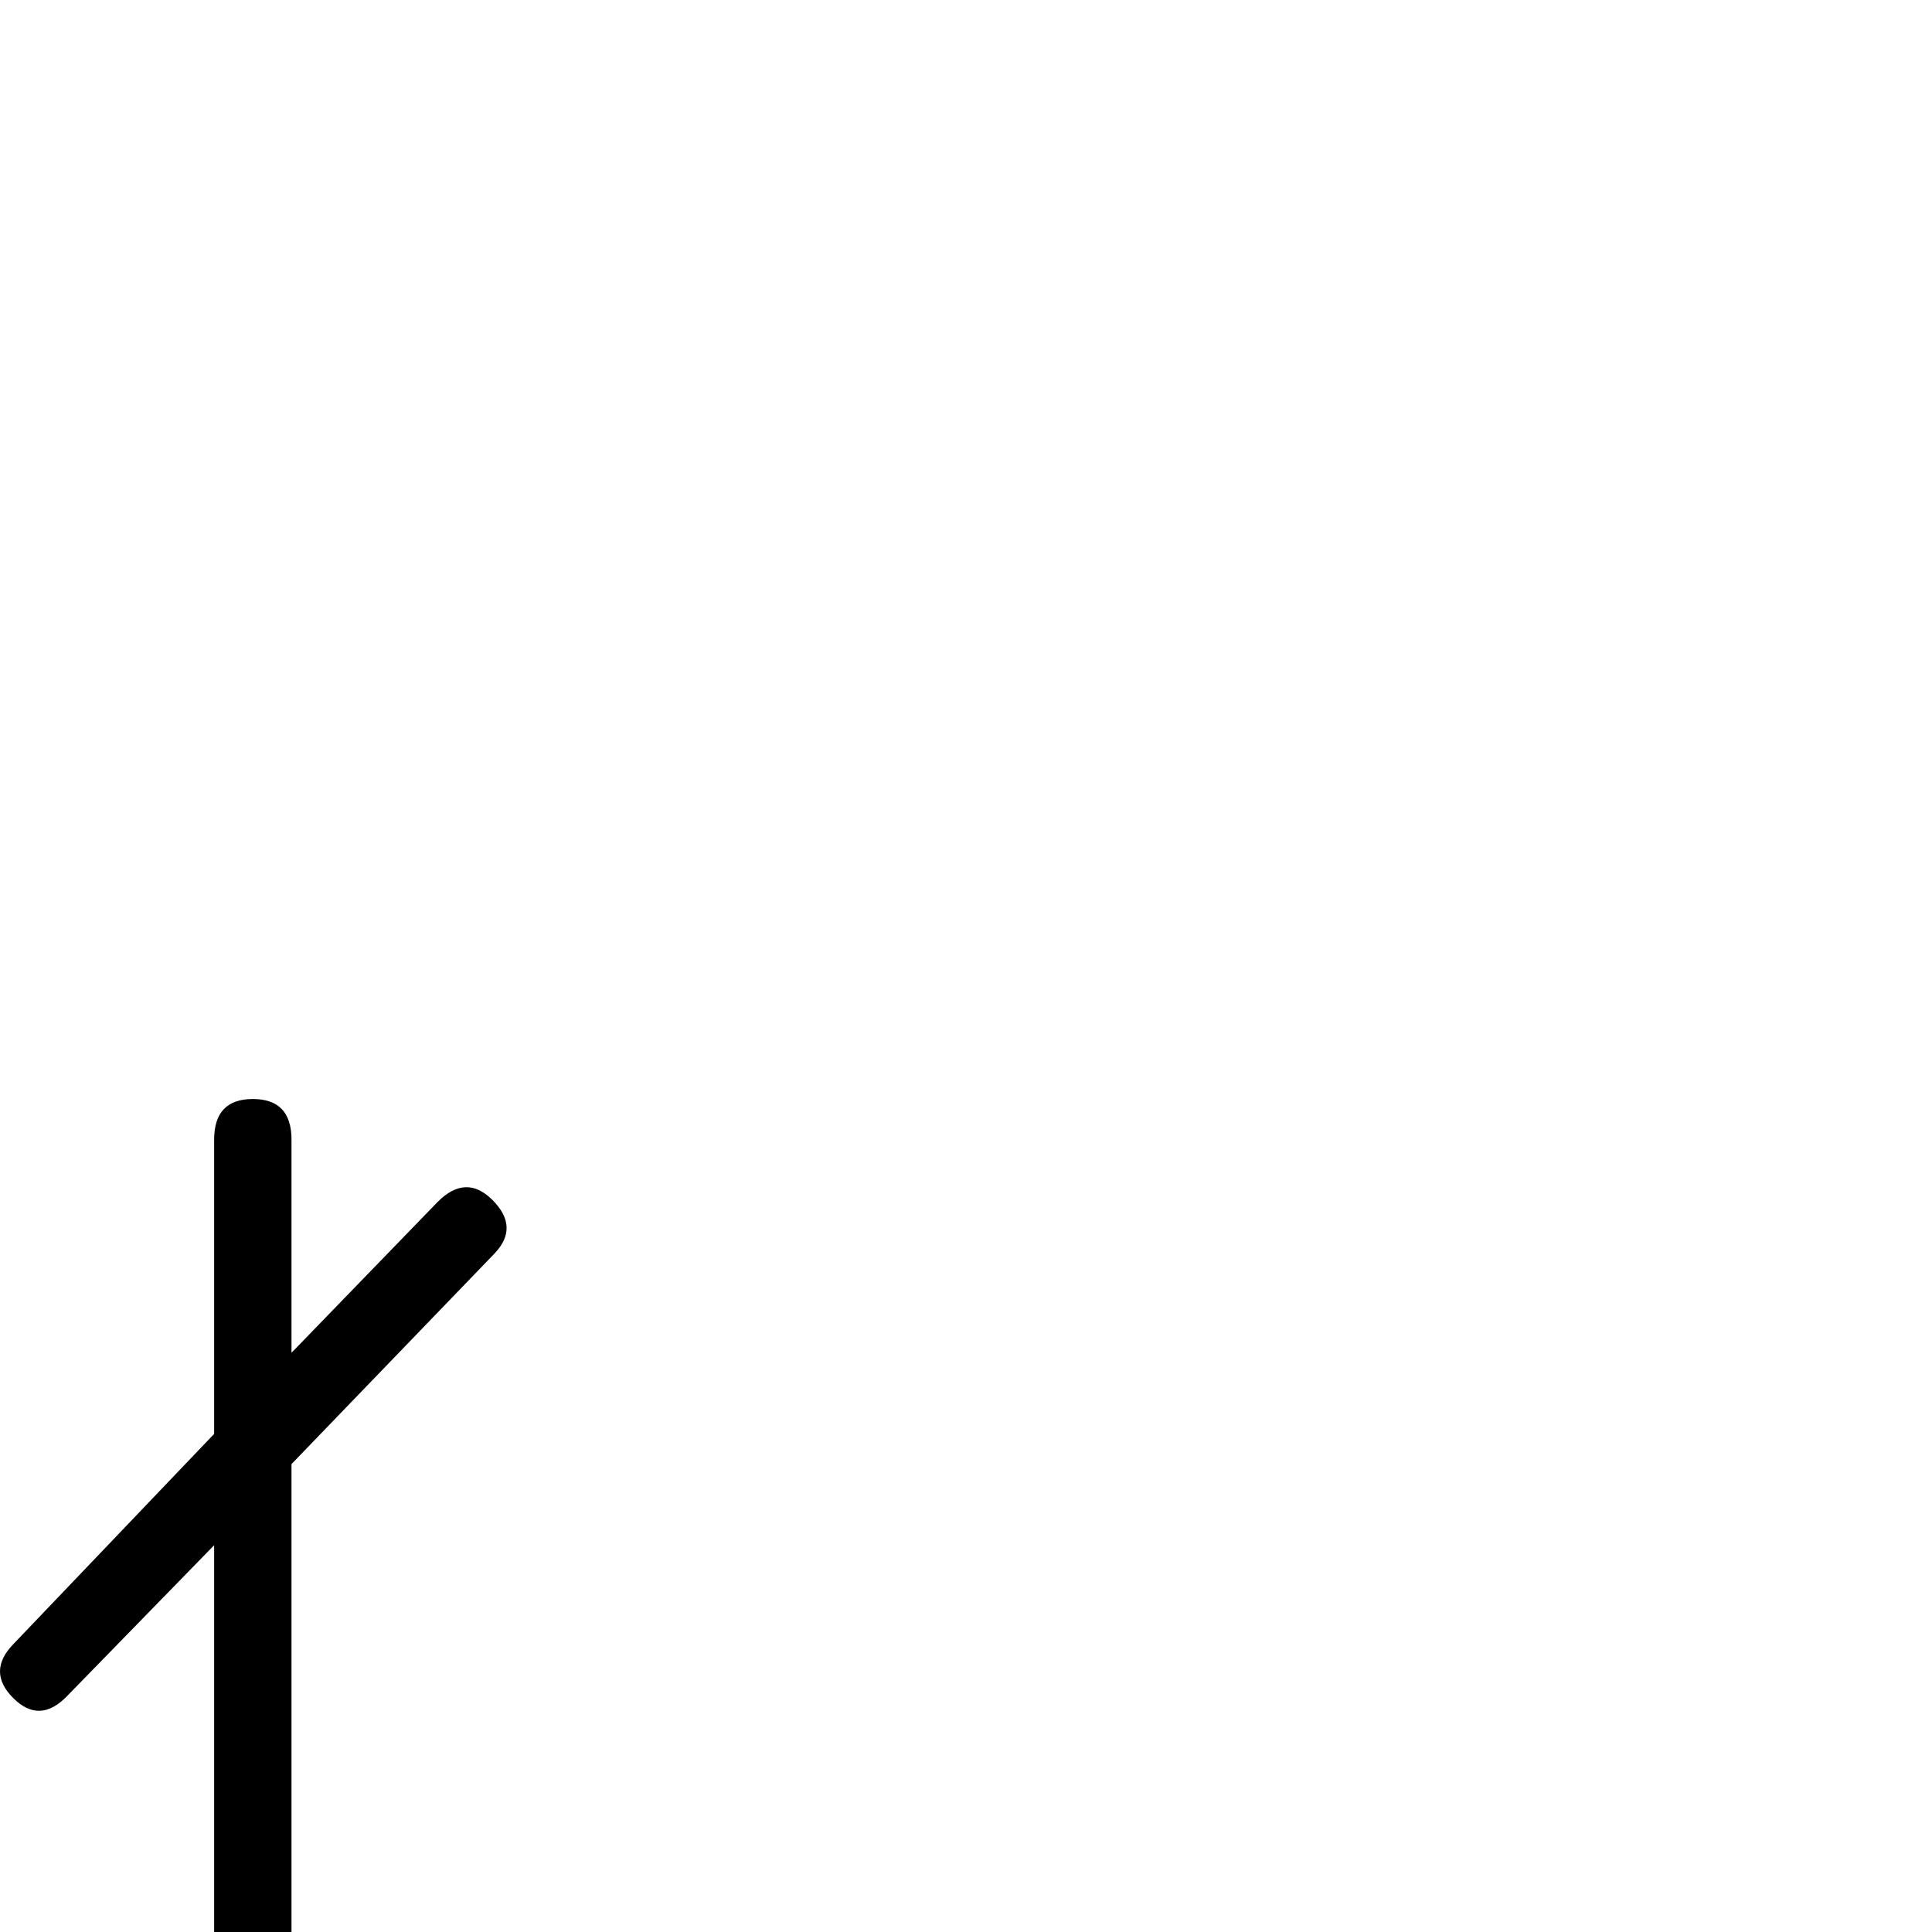 <?xml version="1.0" standalone="no"?>
<!DOCTYPE svg PUBLIC "-//W3C//DTD SVG 1.1//EN" "http://www.w3.org/Graphics/SVG/1.1/DTD/svg11.dtd" >
<svg viewBox="-26 -442 2048 2048">
  <g transform="matrix(1 0 0 -1 0 1606)">
   <path fill="currentColor"
d="M498 719l-215 -223v-500q0 -41 -41 -41t-41 41v414l-156 -160q-29 -30 -57 -2t0 57l213 223v312q0 43 41 43t41 -43v-226l155 160q30 30 58 2q29 -29 2 -57z" />
  </g>

</svg>
